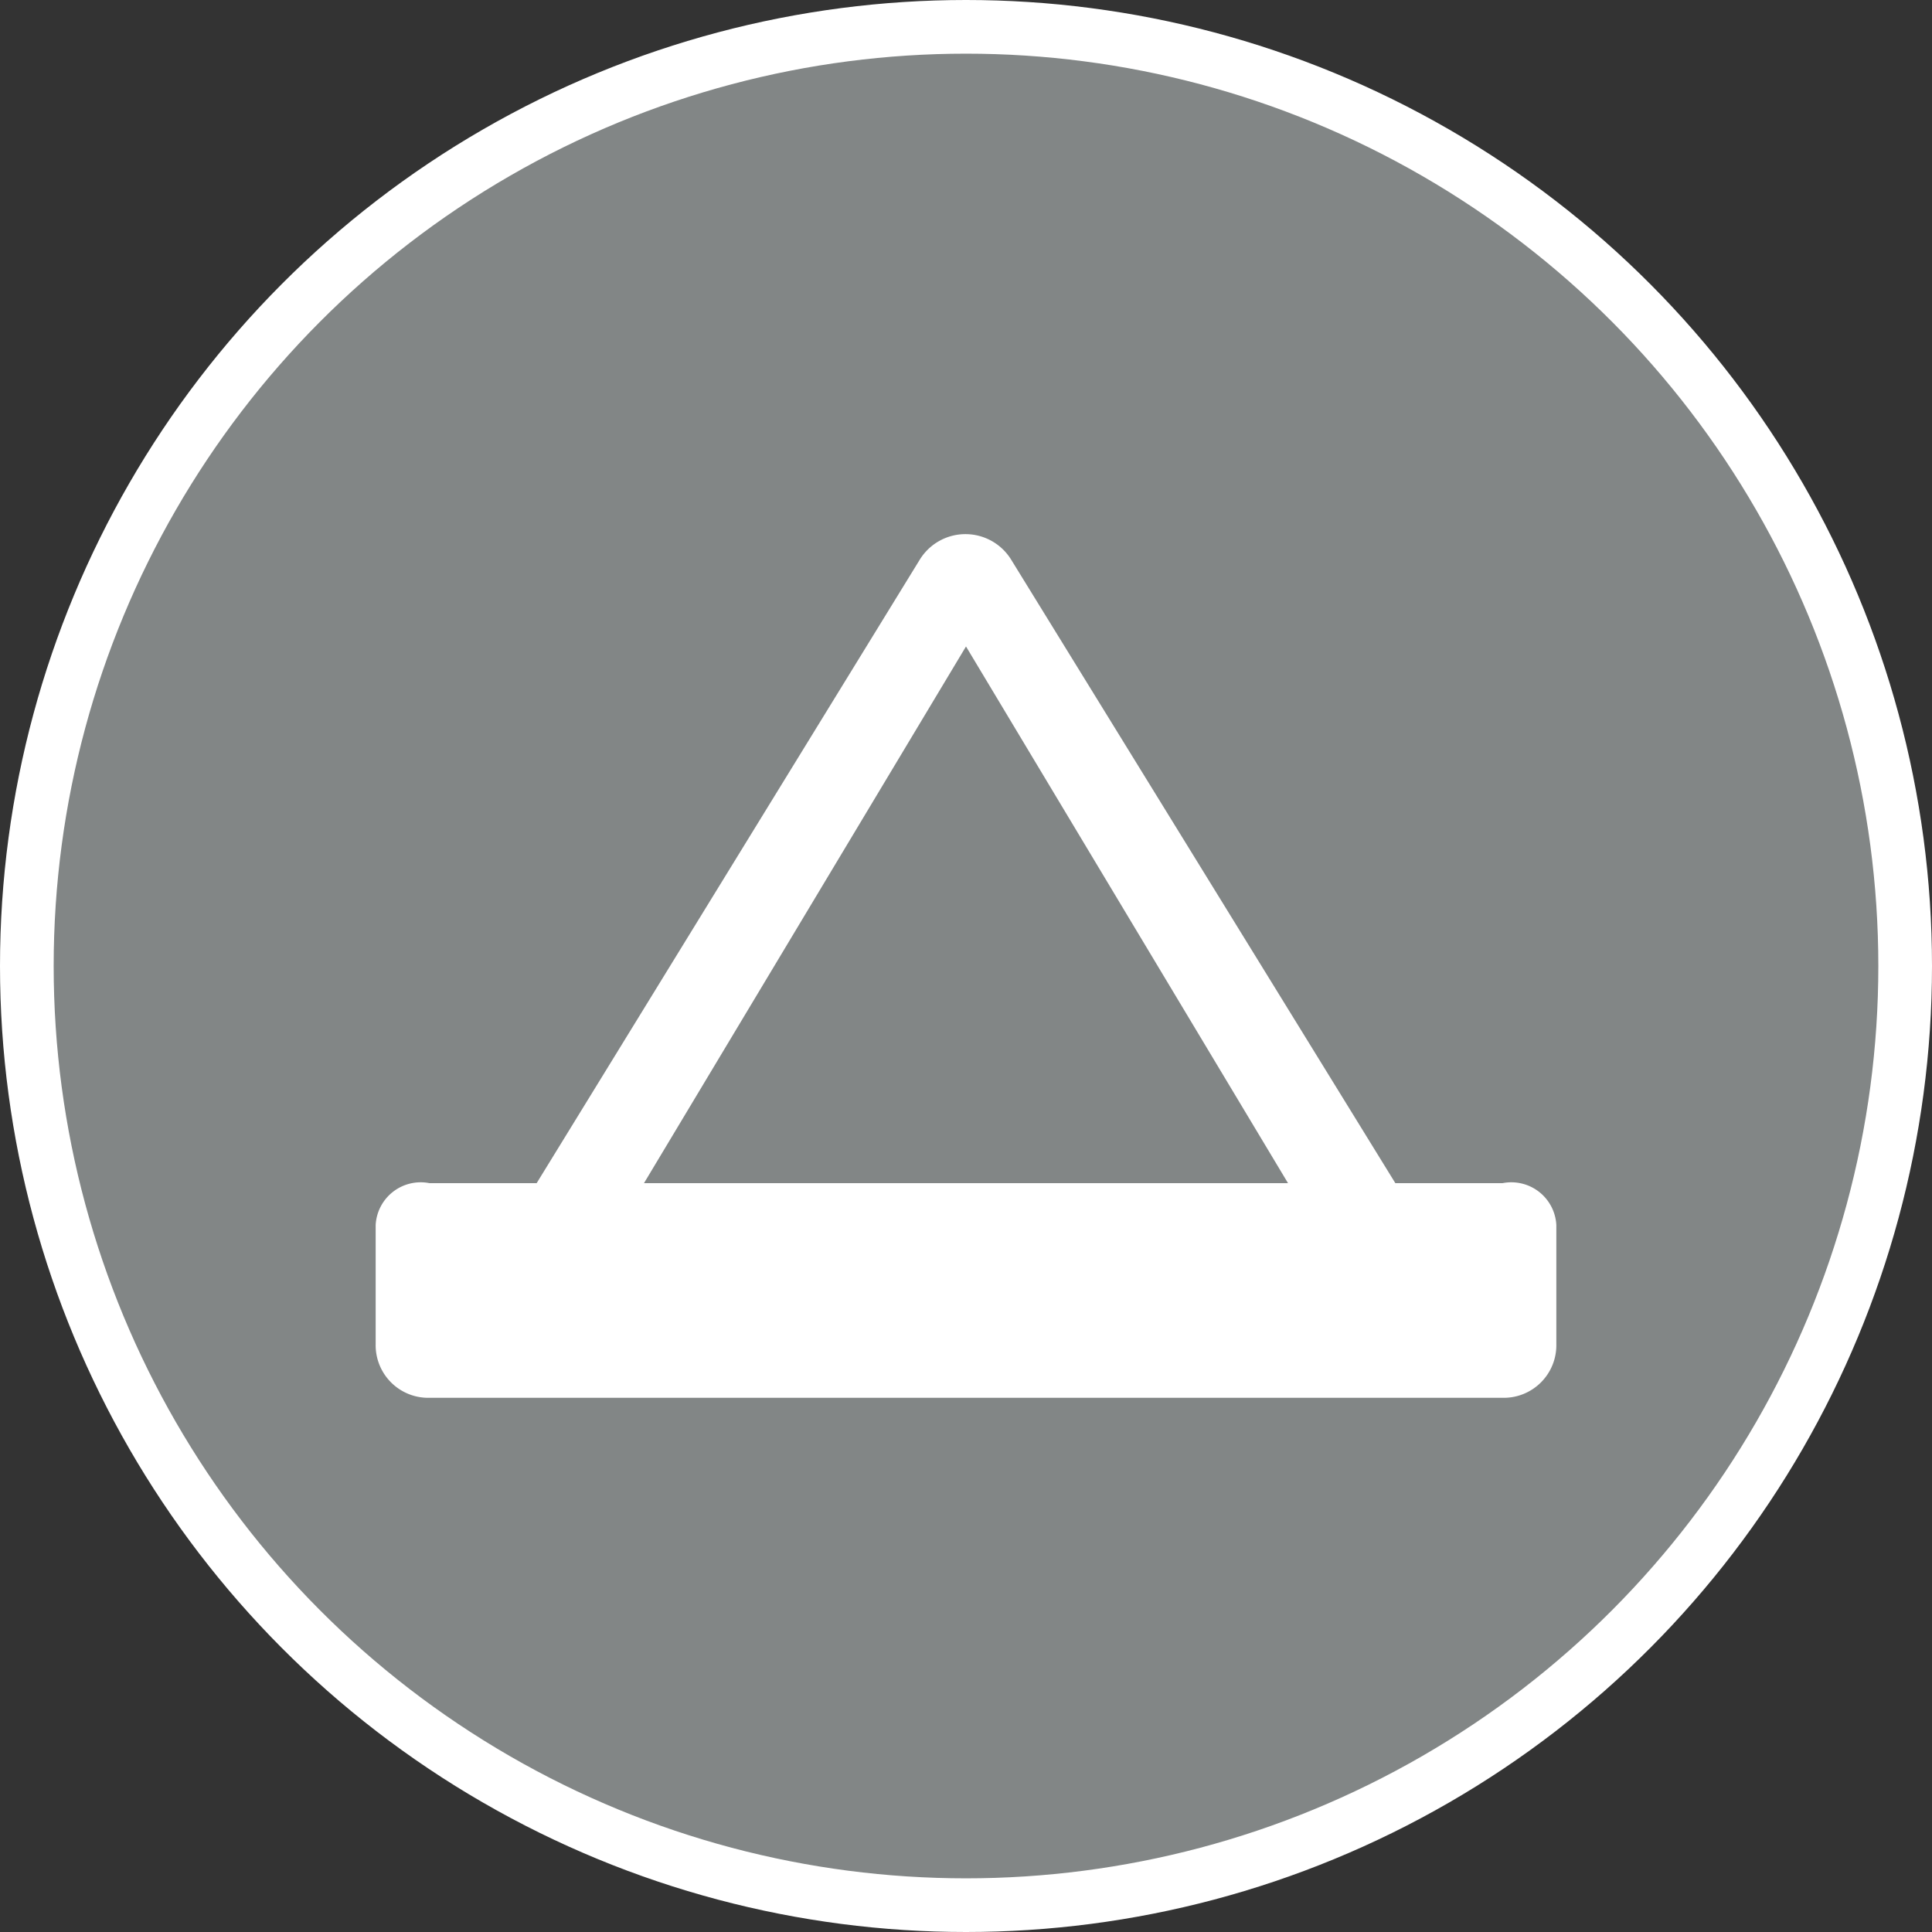 <svg xmlns="http://www.w3.org/2000/svg" viewBox="0 0 18 18" width="21" height="21">
  <rect x="0" y="0" width="18" height="18" fill="#333333" stroke="none"/>
  <circle fill="#828686" stroke="#FFF" stroke-width=".5" stroke-miterlimit="10" cx="9" cy="9" r="8.75" />
  <path
    d="M9.42 5.213a.5.5 0 00-.85 0L5 11.023H4a.42.42 0 00-.5.39v1.11a.49.49 0 00.5.5h10a.49.49 0 00.5-.5v-1.11a.42.42 0 00-.5-.39h-1zm-.42.81l3 5H6z"
    fill="#fff" />
</svg>